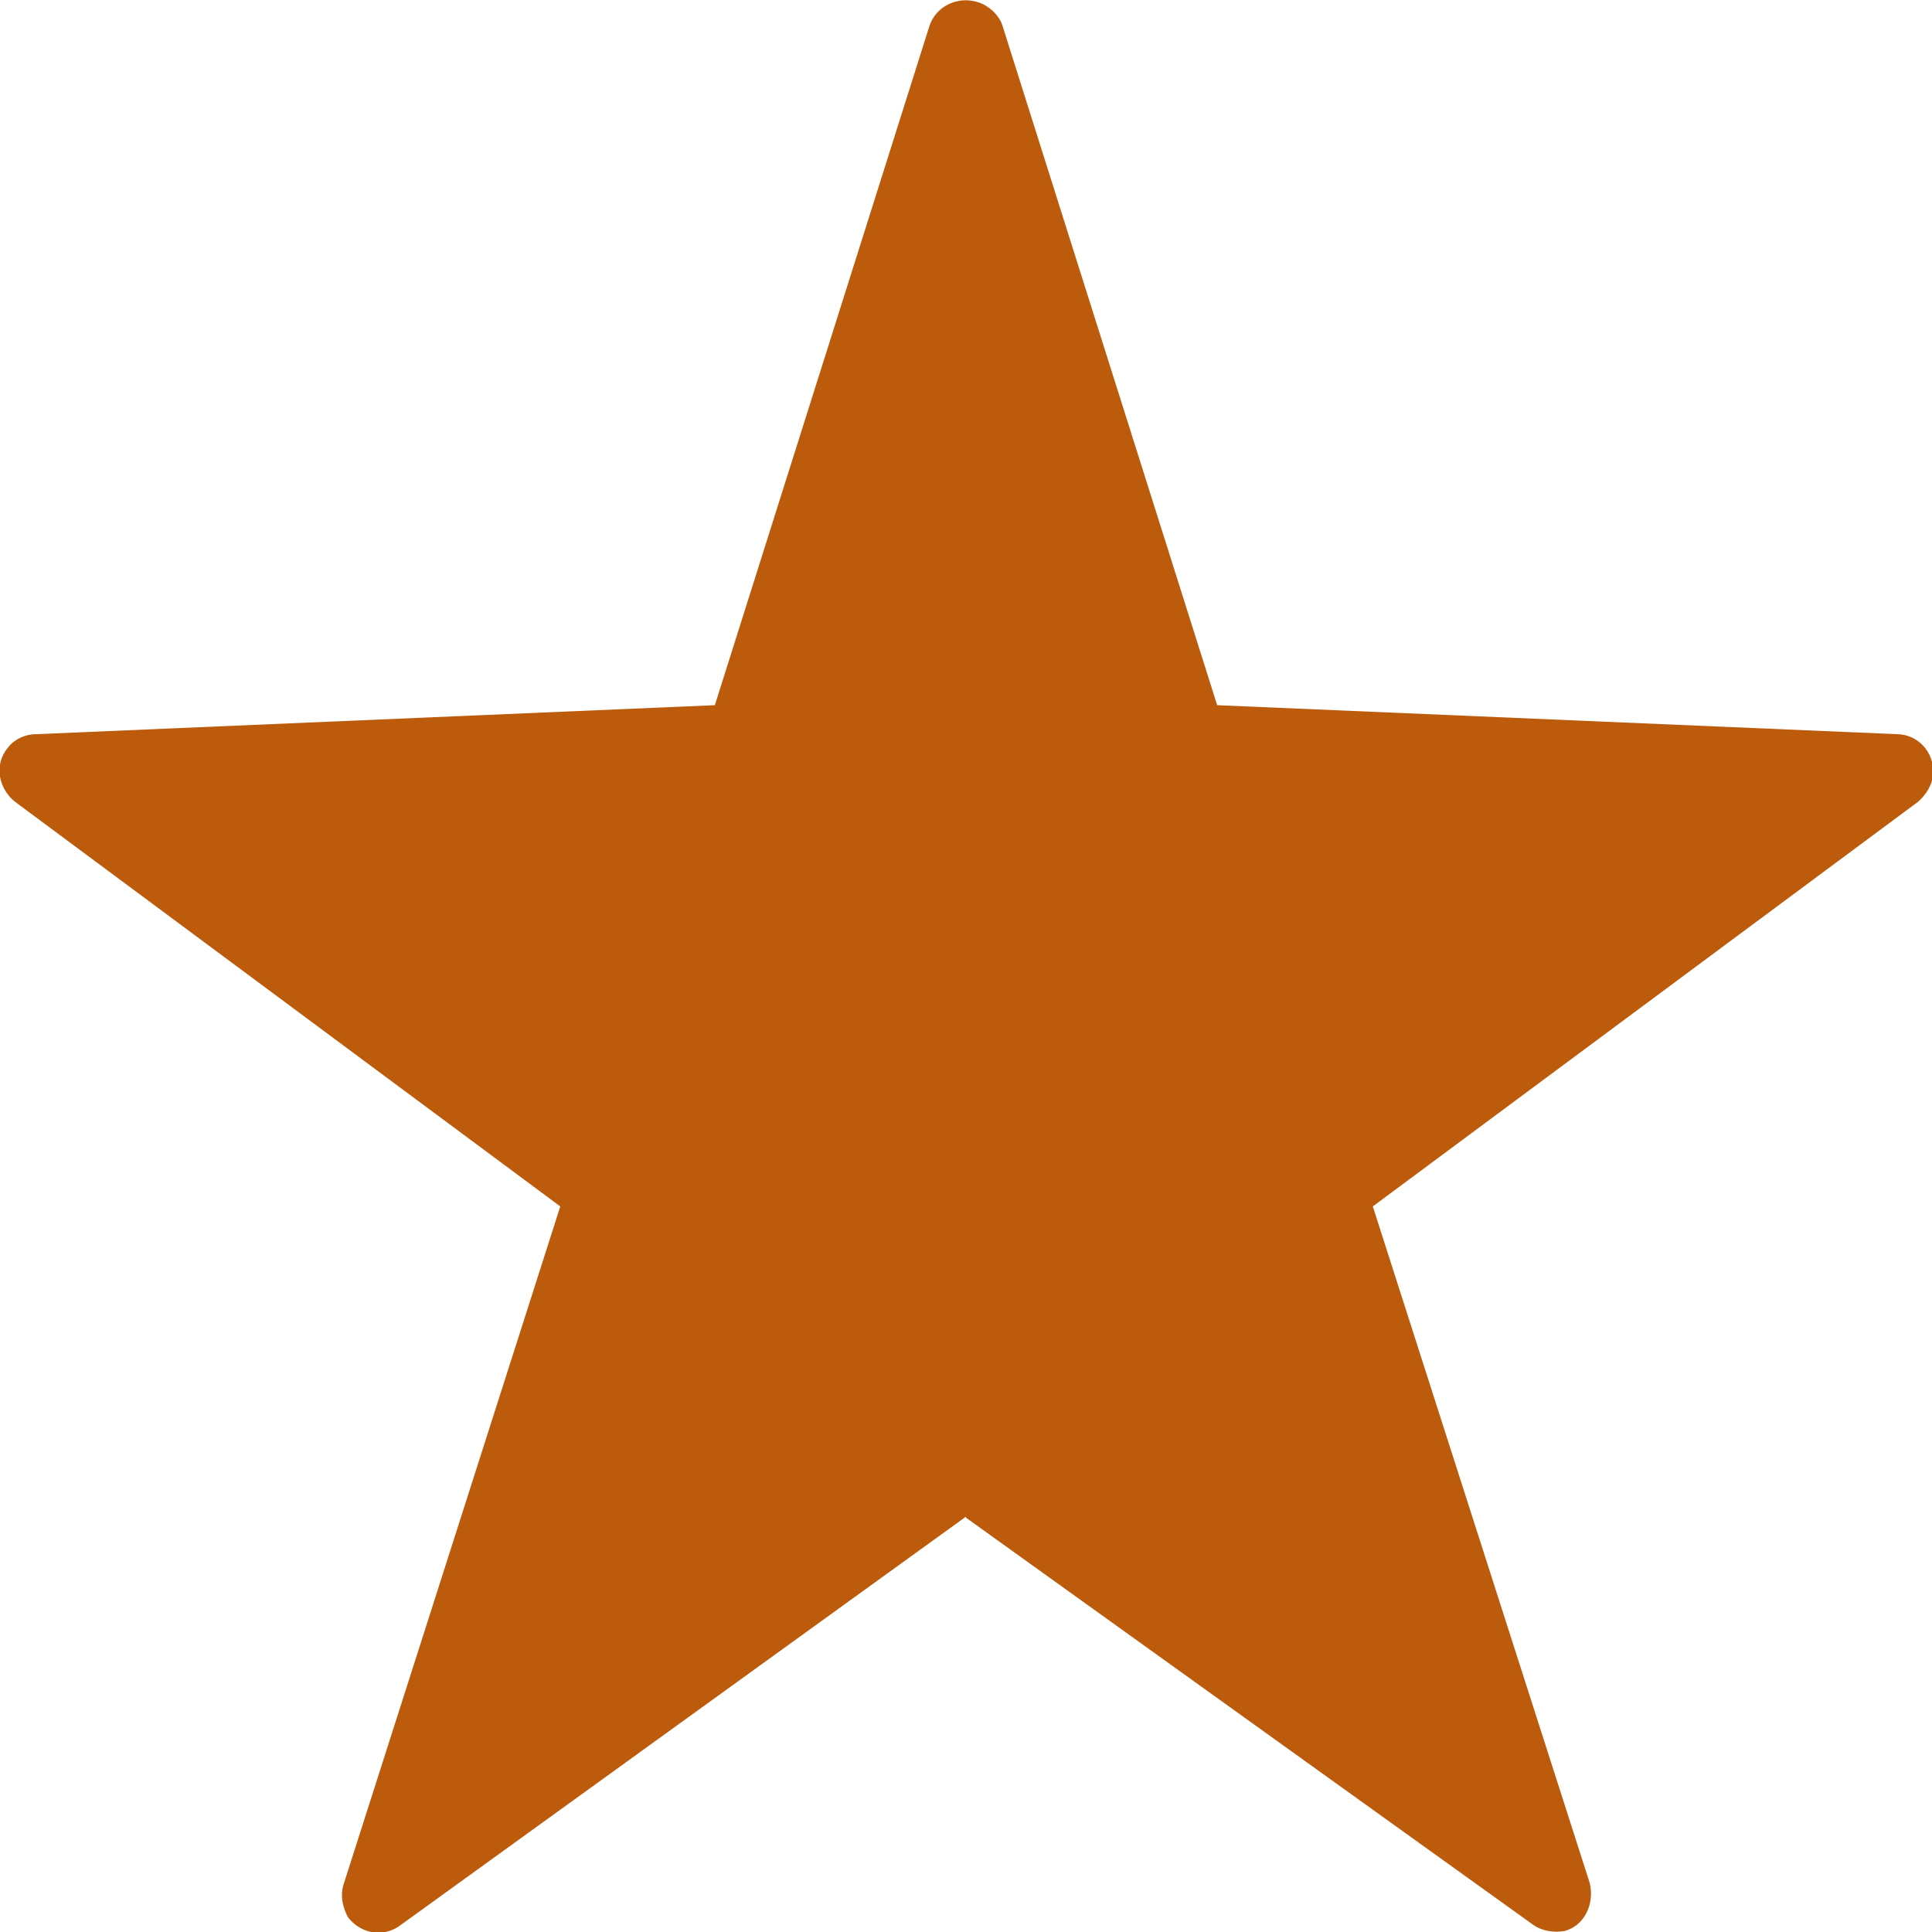 <svg viewBox="0 0 18 18" xmlns="http://www.w3.org/2000/svg"
fill="#bd5b0d"
><path d="M9 14.13l-5.26 3.8c-.15.12-.37.1-.5-.07-.05-.1-.07-.2-.04-.3l2.02-6.32L.14 7.47c-.15-.12-.2-.34-.07-.5.06-.08.16-.13.27-.13l6.32-.27 2-6.33c.06-.18.26-.28.45-.22.1.03.2.12.23.22l2 6.33 6.33.27c.2 0 .35.17.34.36 0 .1-.06.2-.14.27l-5.08 3.77 2.02 6.3c.05.2-.05.4-.23.45-.1.02-.22 0-.3-.06L9 14.14v-.01z"/></svg>